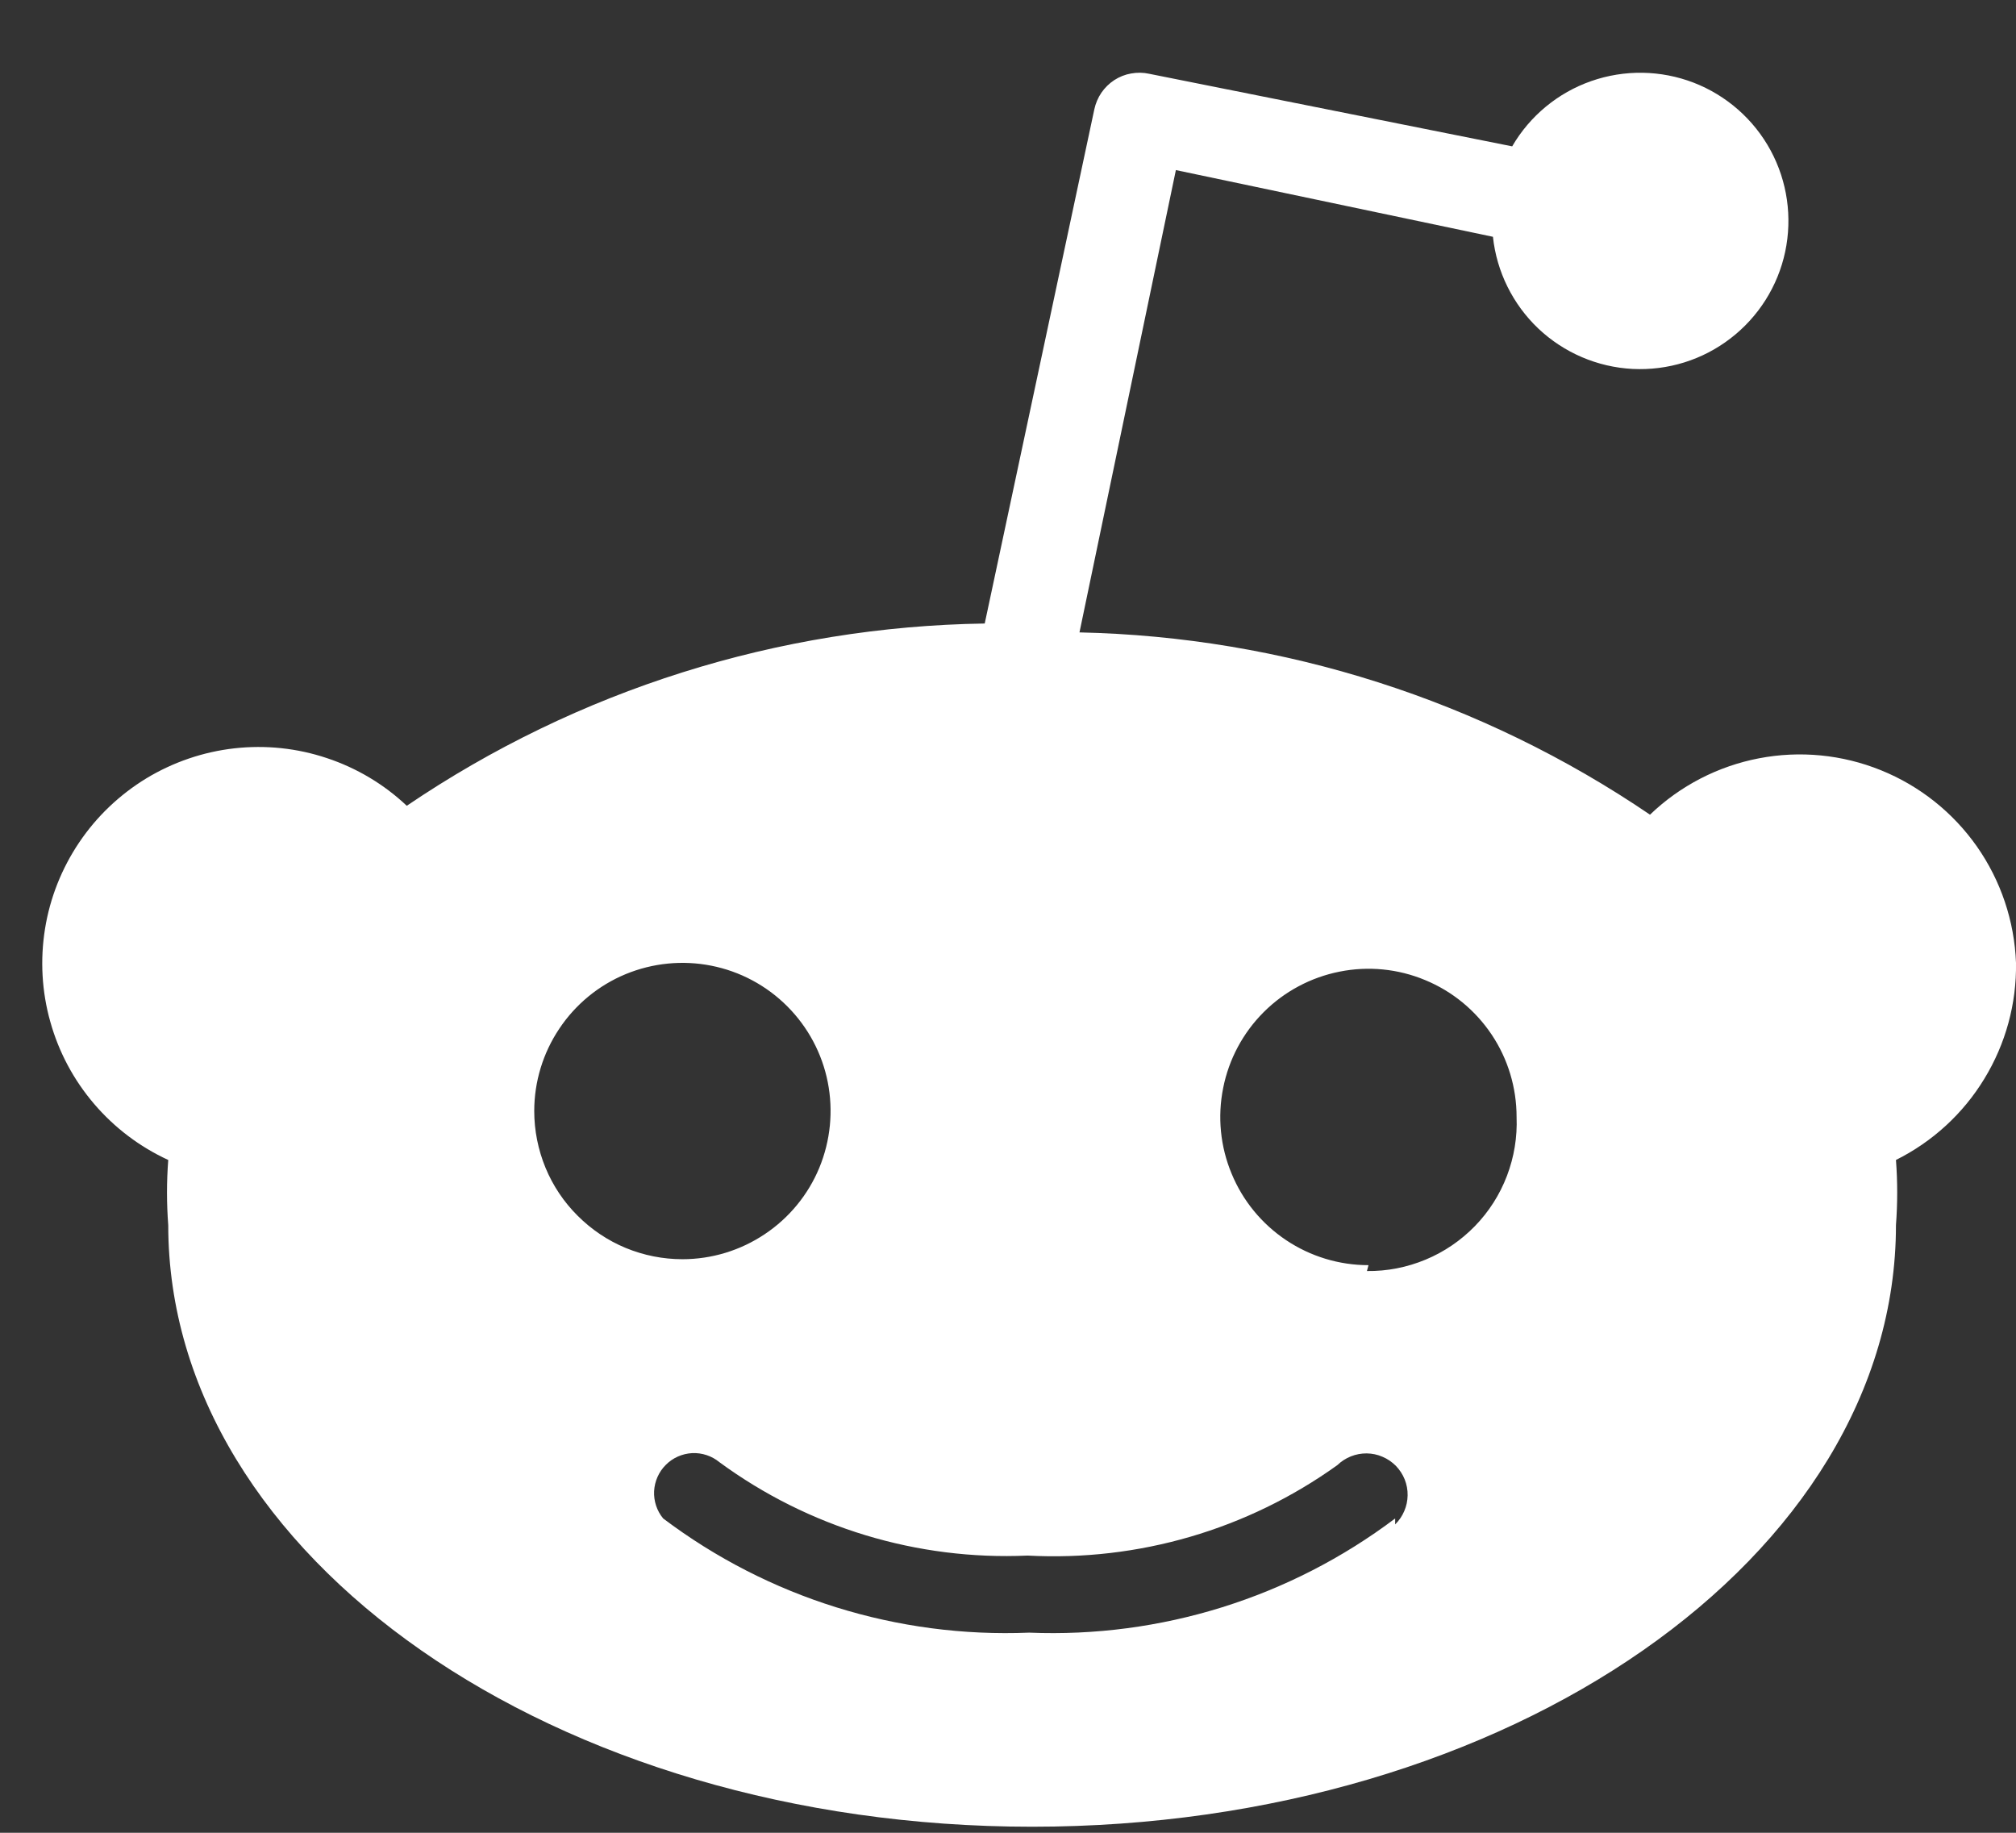 <svg width="22" height="20" viewBox="0 0 22 20" fill="none" xmlns="http://www.w3.org/2000/svg">
<rect x="0" y="0" width="22" height="20" fill="#333333" stroke="none"/>
<path d="M22 10.507C21.983 10.052 21.835 9.611 21.574 9.238C21.312 8.865 20.949 8.576 20.526 8.405C20.104 8.234 19.642 8.189 19.195 8.275C18.747 8.361 18.334 8.575 18.006 8.89C16.166 7.64 14.004 6.949 11.78 6.901L12.832 1.856L16.292 2.584C16.333 2.966 16.509 3.321 16.788 3.586C17.068 3.85 17.432 4.006 17.816 4.026C18.201 4.045 18.579 3.928 18.884 3.693C19.189 3.459 19.401 3.124 19.481 2.748C19.561 2.372 19.505 1.979 19.322 1.641C19.139 1.303 18.841 1.041 18.482 0.902C18.123 0.764 17.727 0.758 17.364 0.885C17.001 1.012 16.695 1.265 16.502 1.597L12.54 0.805C12.476 0.791 12.409 0.79 12.343 0.802C12.278 0.813 12.216 0.838 12.16 0.874C12.105 0.91 12.057 0.957 12.019 1.012C11.982 1.067 11.956 1.128 11.942 1.193L10.746 6.804C8.495 6.838 6.303 7.529 4.439 8.793C4.19 8.558 3.893 8.381 3.568 8.273C3.243 8.164 2.899 8.128 2.559 8.166C2.219 8.204 1.891 8.316 1.598 8.493C1.306 8.671 1.055 8.909 0.864 9.193C0.673 9.477 0.545 9.799 0.491 10.137C0.437 10.475 0.456 10.821 0.549 11.15C0.641 11.48 0.804 11.785 1.027 12.046C1.249 12.306 1.525 12.515 1.836 12.658C1.818 12.894 1.818 13.132 1.836 13.369C1.836 16.991 6.056 19.934 11.263 19.934C16.47 19.934 20.69 16.991 20.69 13.369C20.708 13.132 20.708 12.894 20.69 12.658C21.089 12.459 21.424 12.152 21.655 11.771C21.887 11.391 22.007 10.952 22 10.507ZM5.83 12.124C5.83 11.804 5.925 11.492 6.103 11.226C6.28 10.96 6.533 10.752 6.828 10.63C7.124 10.508 7.449 10.476 7.762 10.538C8.076 10.6 8.364 10.754 8.59 10.98C8.817 11.207 8.971 11.495 9.033 11.808C9.095 12.122 9.063 12.447 8.941 12.743C8.819 13.038 8.611 13.291 8.345 13.468C8.079 13.646 7.767 13.741 7.447 13.741C7.235 13.741 7.024 13.699 6.828 13.618C6.632 13.537 6.454 13.417 6.304 13.267C6.153 13.117 6.034 12.939 5.953 12.743C5.872 12.546 5.83 12.336 5.83 12.124ZM15.225 16.57C14.077 17.435 12.666 17.875 11.231 17.816C9.795 17.875 8.384 17.435 7.237 16.57C7.168 16.487 7.133 16.38 7.138 16.272C7.144 16.164 7.189 16.061 7.266 15.985C7.342 15.908 7.445 15.863 7.553 15.857C7.661 15.852 7.767 15.887 7.851 15.956C8.823 16.669 10.01 17.029 11.214 16.975C12.421 17.04 13.613 16.692 14.594 15.988C14.68 15.905 14.795 15.859 14.915 15.86C14.974 15.861 15.033 15.873 15.087 15.897C15.142 15.92 15.191 15.954 15.233 15.996C15.274 16.039 15.307 16.089 15.329 16.144C15.351 16.199 15.362 16.258 15.361 16.318C15.36 16.377 15.348 16.435 15.324 16.49C15.301 16.544 15.267 16.594 15.225 16.635V16.57ZM14.934 13.806C14.614 13.806 14.301 13.711 14.035 13.533C13.769 13.355 13.562 13.103 13.44 12.807C13.317 12.512 13.285 12.187 13.348 11.873C13.41 11.559 13.564 11.271 13.79 11.045C14.016 10.819 14.305 10.665 14.618 10.603C14.932 10.54 15.257 10.572 15.552 10.695C15.848 10.817 16.1 11.024 16.278 11.29C16.456 11.556 16.55 11.869 16.55 12.189C16.559 12.408 16.523 12.626 16.445 12.831C16.367 13.036 16.248 13.223 16.095 13.38C15.942 13.537 15.759 13.662 15.556 13.746C15.354 13.83 15.137 13.873 14.917 13.87L14.934 13.806Z" fill="white"/>
</svg>
